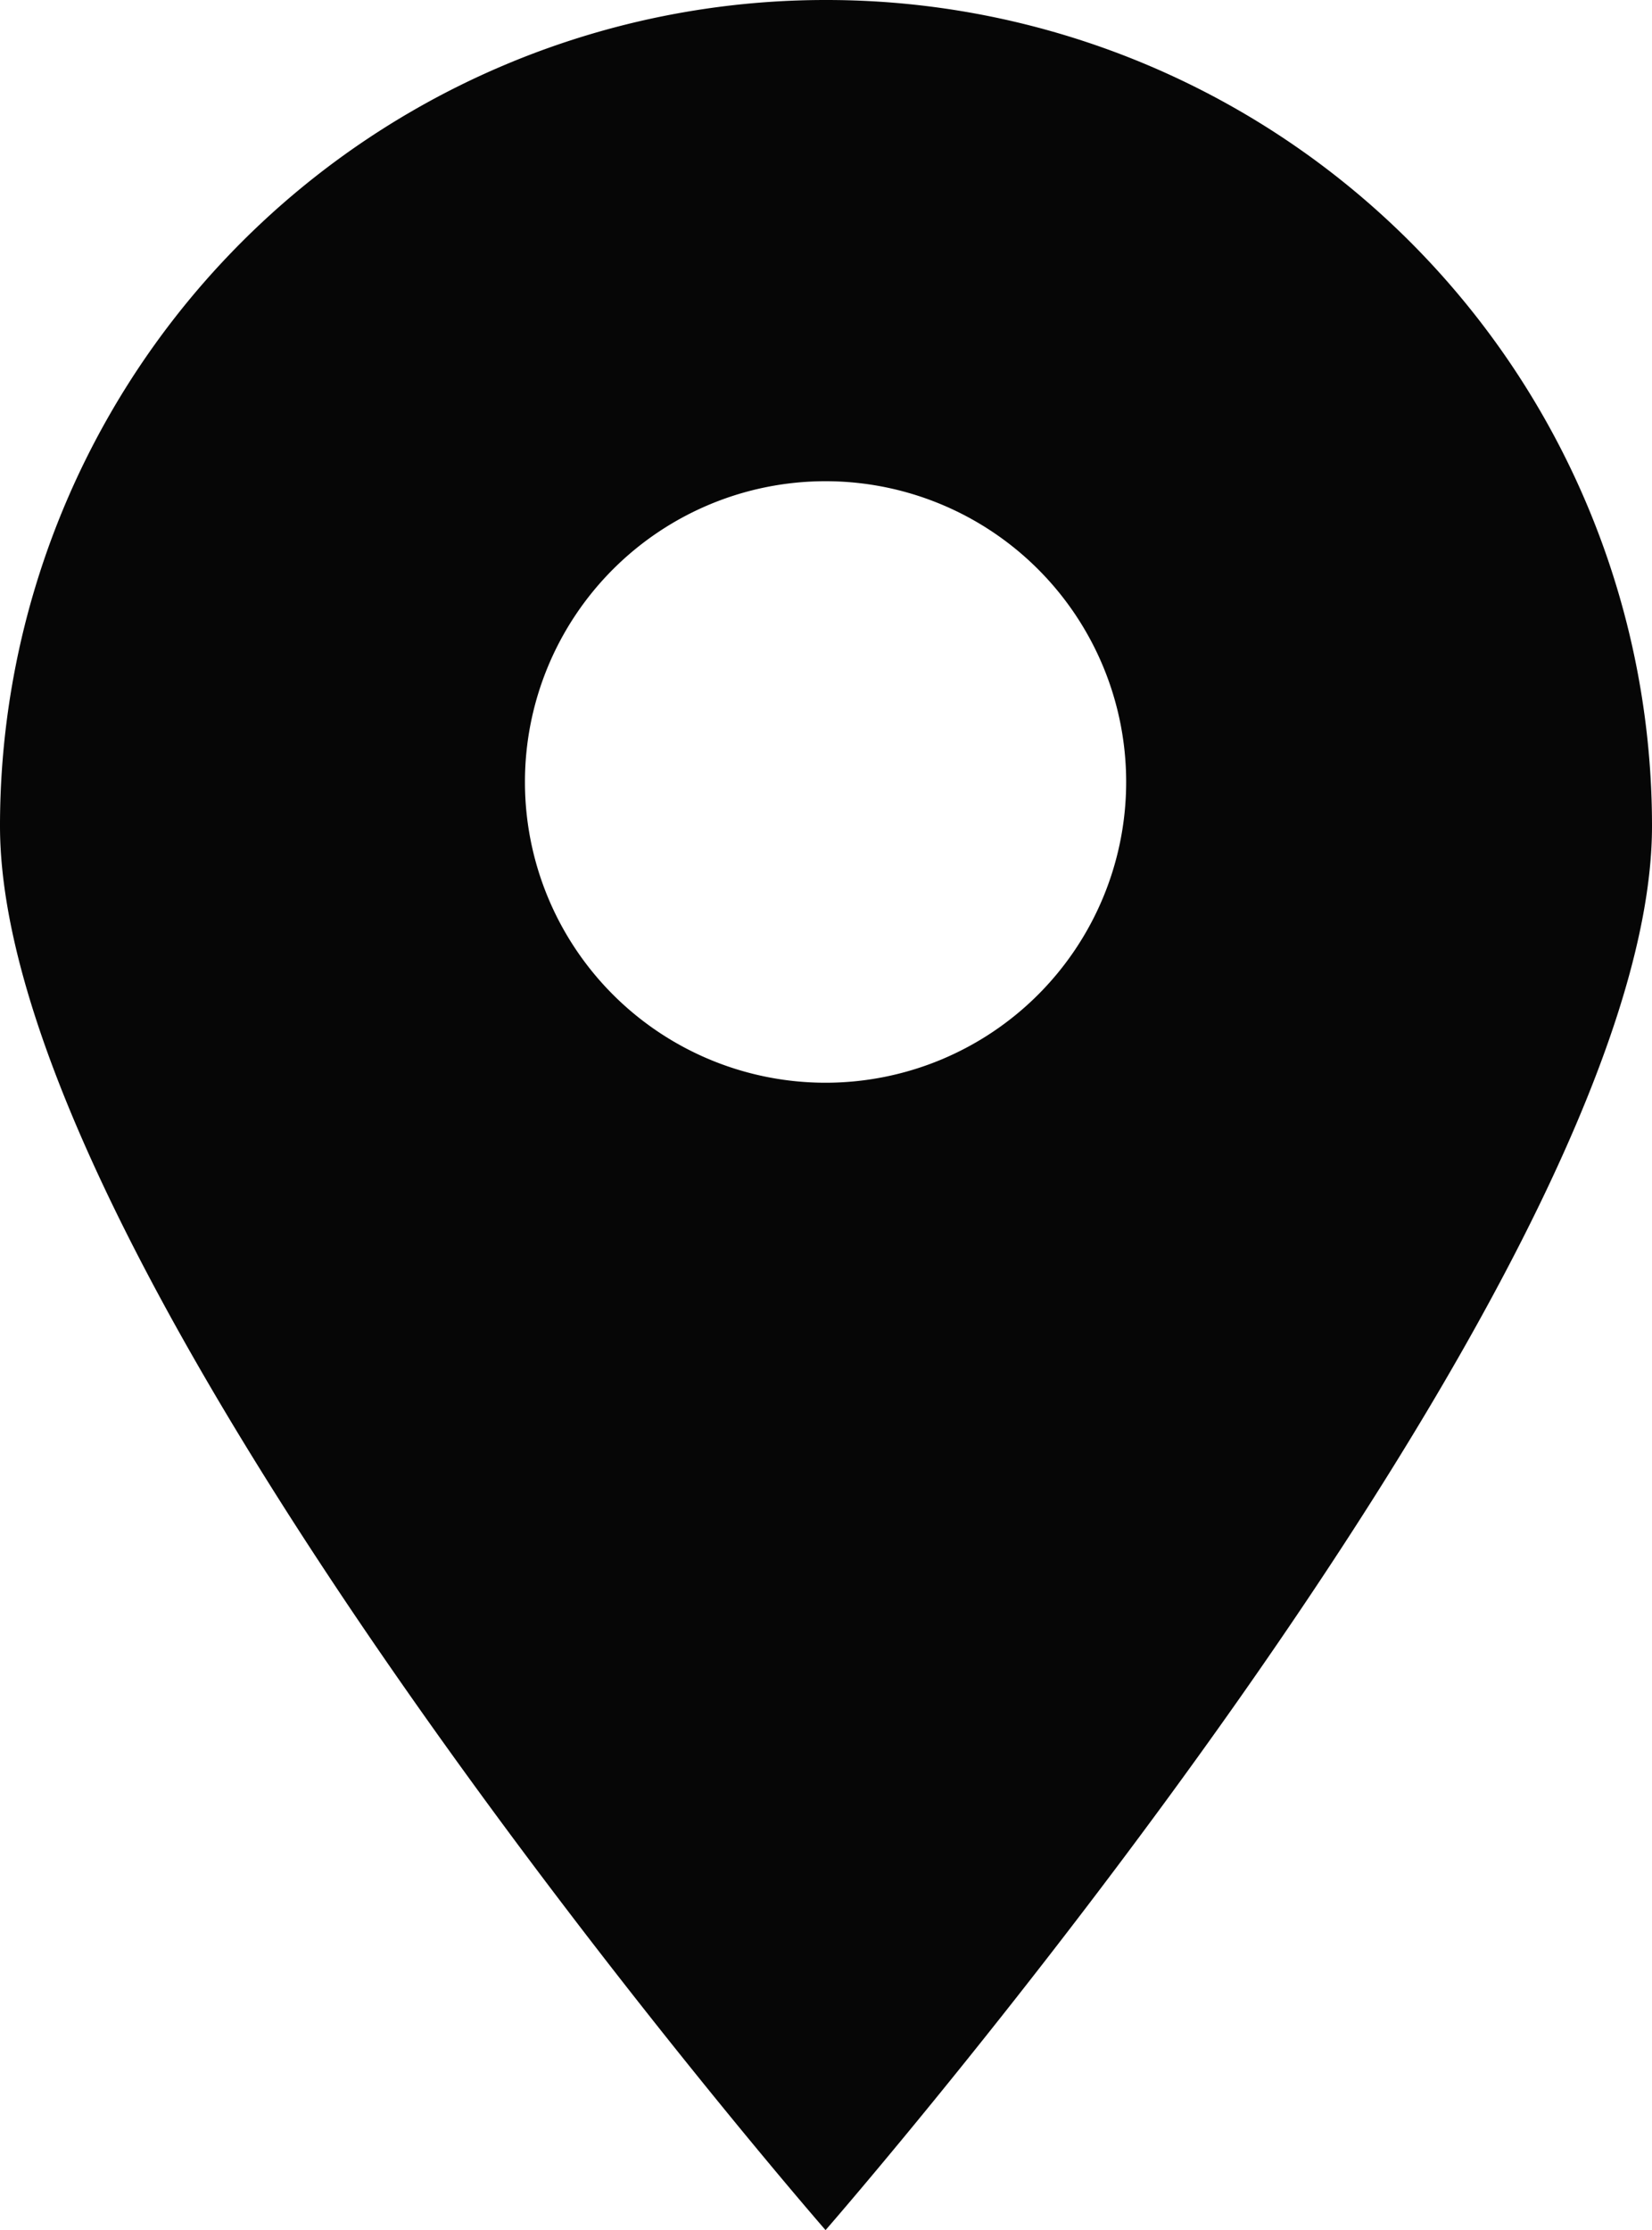 <svg xmlns="http://www.w3.org/2000/svg" viewBox="0 0 18.41 24.84"><defs><style>.cls-1{fill:#060606;}</style></defs><g id="Calque_2" data-name="Calque 2"><g id="Calque_1-2" data-name="Calque 1"><path class="cls-1" d="M9.2,0A9.2,9.2,0,0,0,0,9.2c0,5.09,9.2,15.64,9.2,15.64S18.41,14.29,18.41,9.2A9.2,9.2,0,0,0,9.2,0Zm0,12.06a3.35,3.35,0,1,1,3.35-3.35A3.35,3.35,0,0,1,9.2,12.06Z"/></g></g></svg>